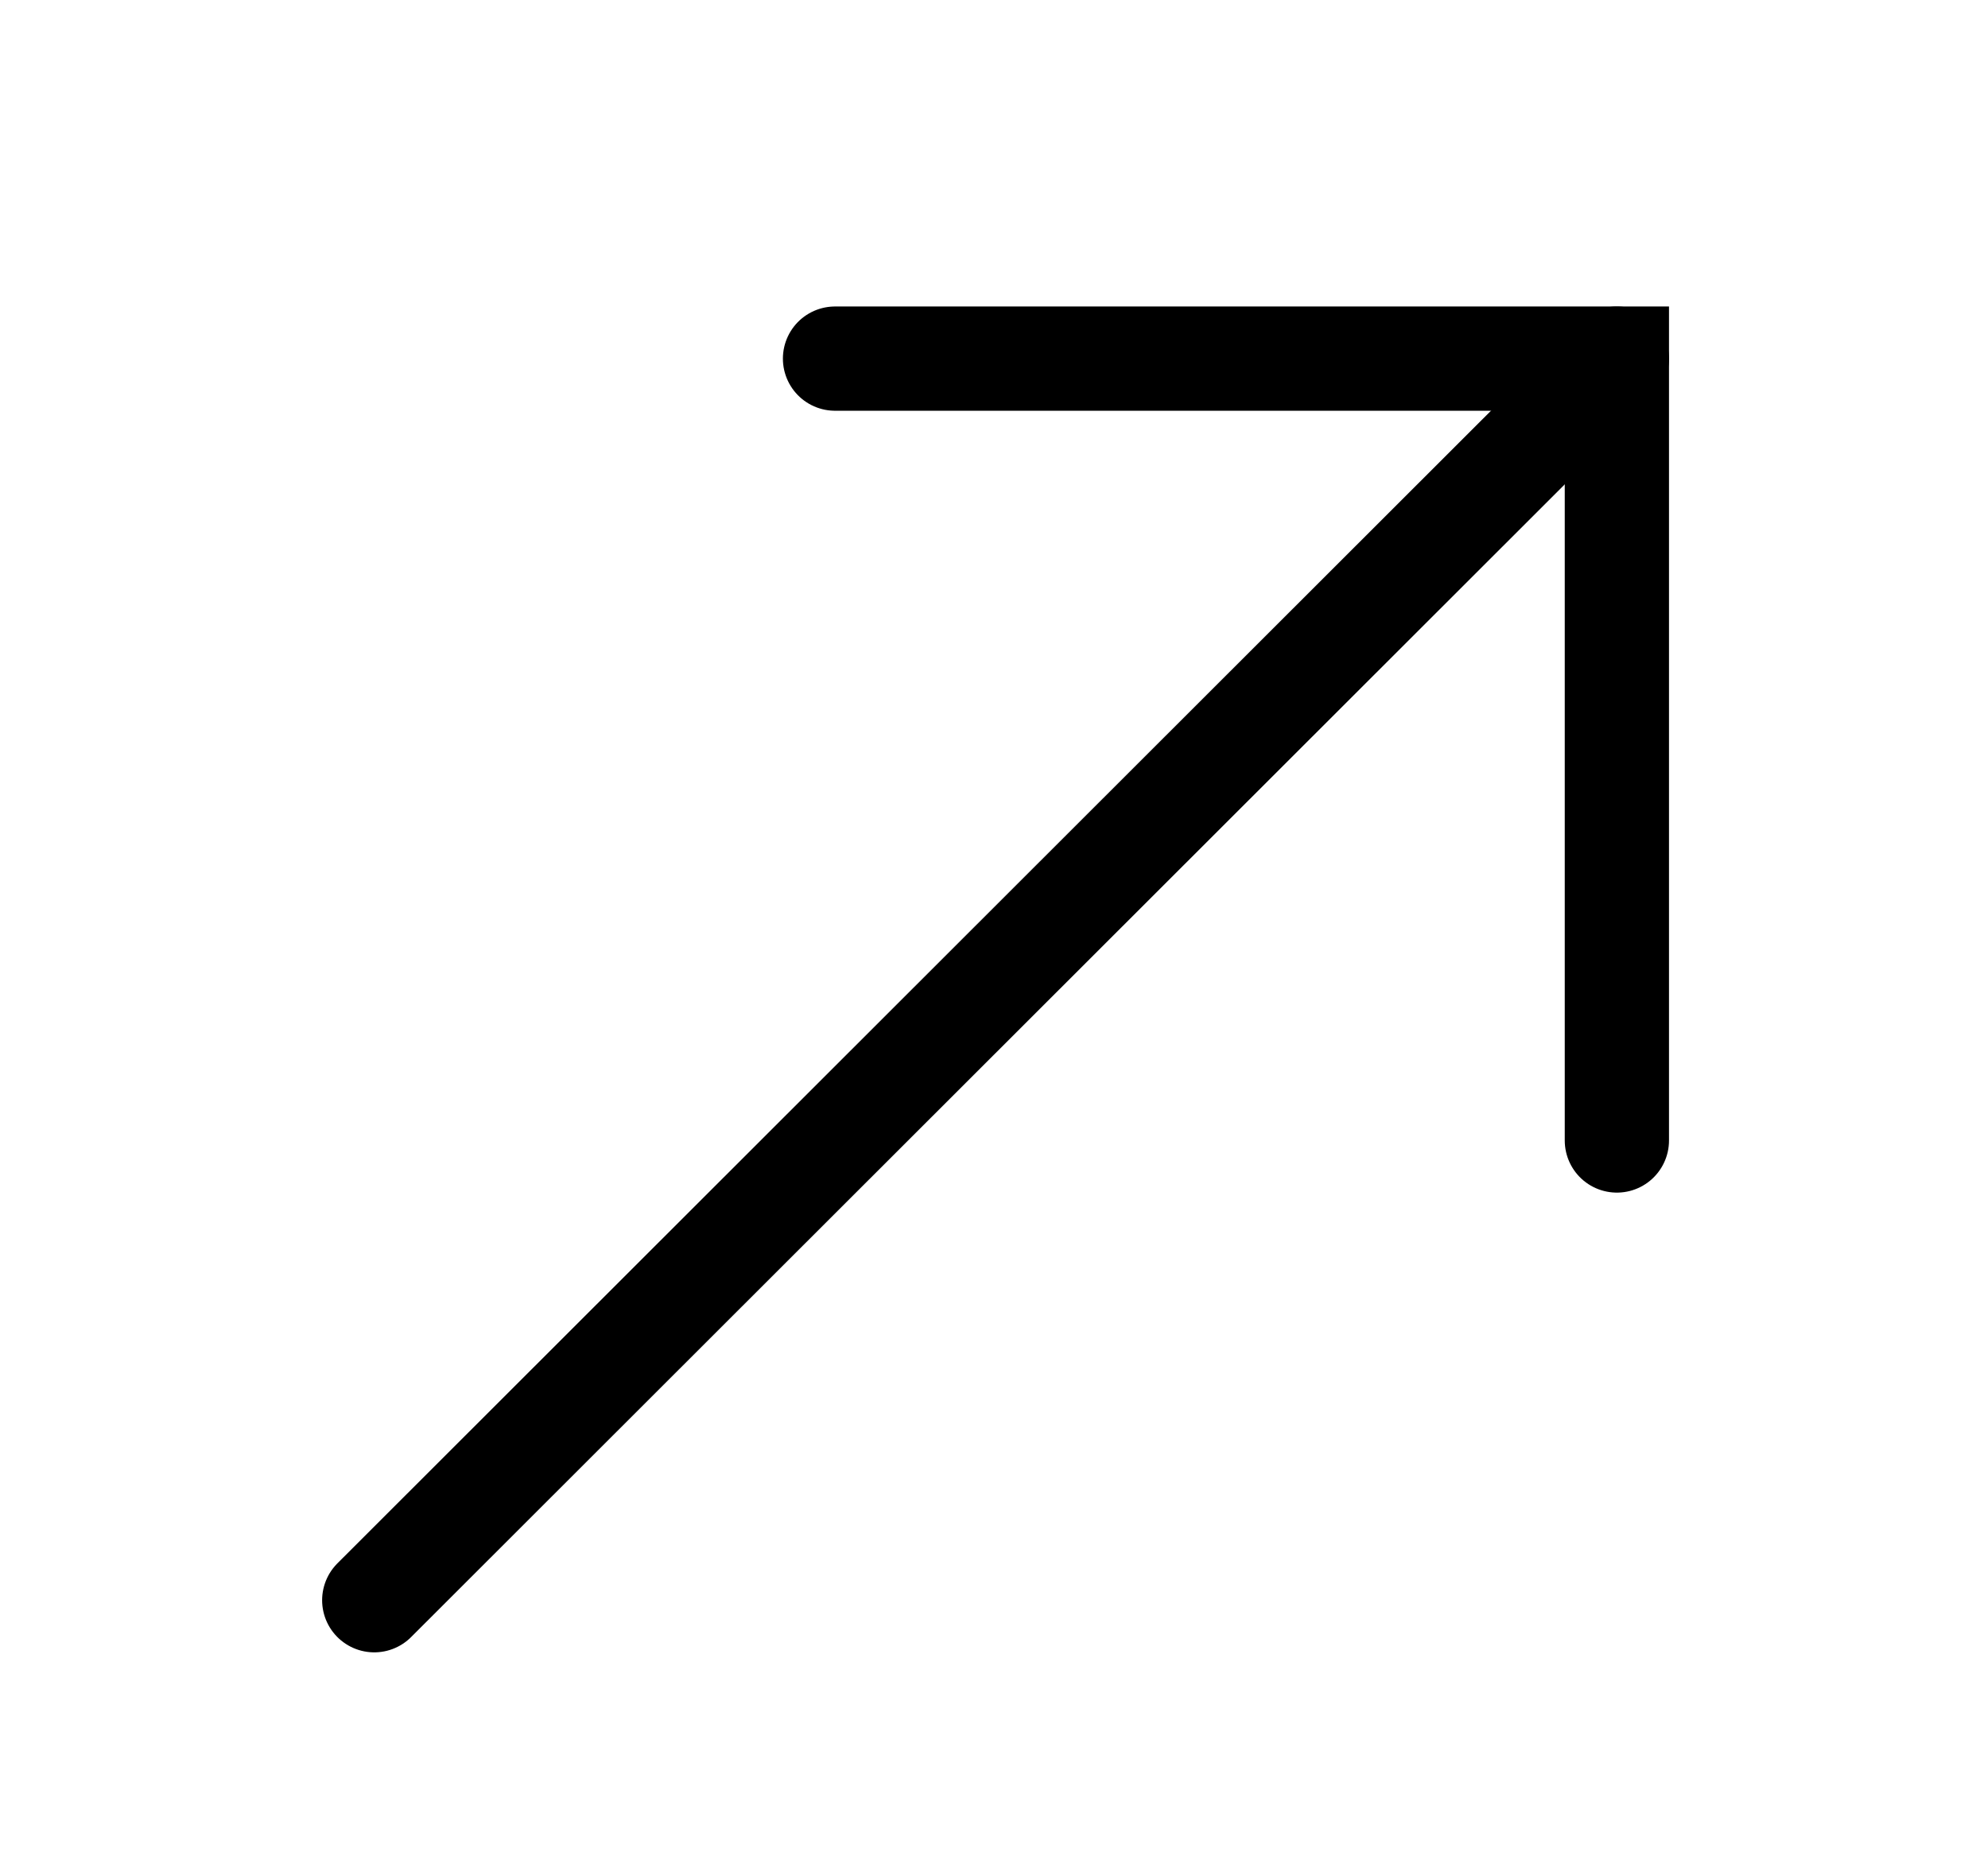 <?xml version="1.0" encoding="utf-8"?>
<!-- Generator: Adobe Illustrator 27.0.1, SVG Export Plug-In . SVG Version: 6.00 Build 0)  -->
<svg version="1.1" id="Layer_1" xmlns="http://www.w3.org/2000/svg" xmlns:xlink="http://www.w3.org/1999/xlink" x="0px" y="0px"
	 viewBox="0 0 19.07 17.84" style="enable-background:new 0 0 19.07 17.84;" xml:space="preserve">
<style type="text/css">
	.st0{fill:none;stroke:#000000;stroke-linecap:round;stroke-miterlimit:10;}
	.st1{fill:#FFFFFF;stroke:#000000;stroke-linecap:round;stroke-miterlimit:10;}
</style>
<polyline class="st0" points="8.01,3.44 15.51,3.44 15.51,10.94 "/>
<line class="st1" x1="3.59" y1="15.35" x2="15.51" y2="3.44"/>
</svg>
